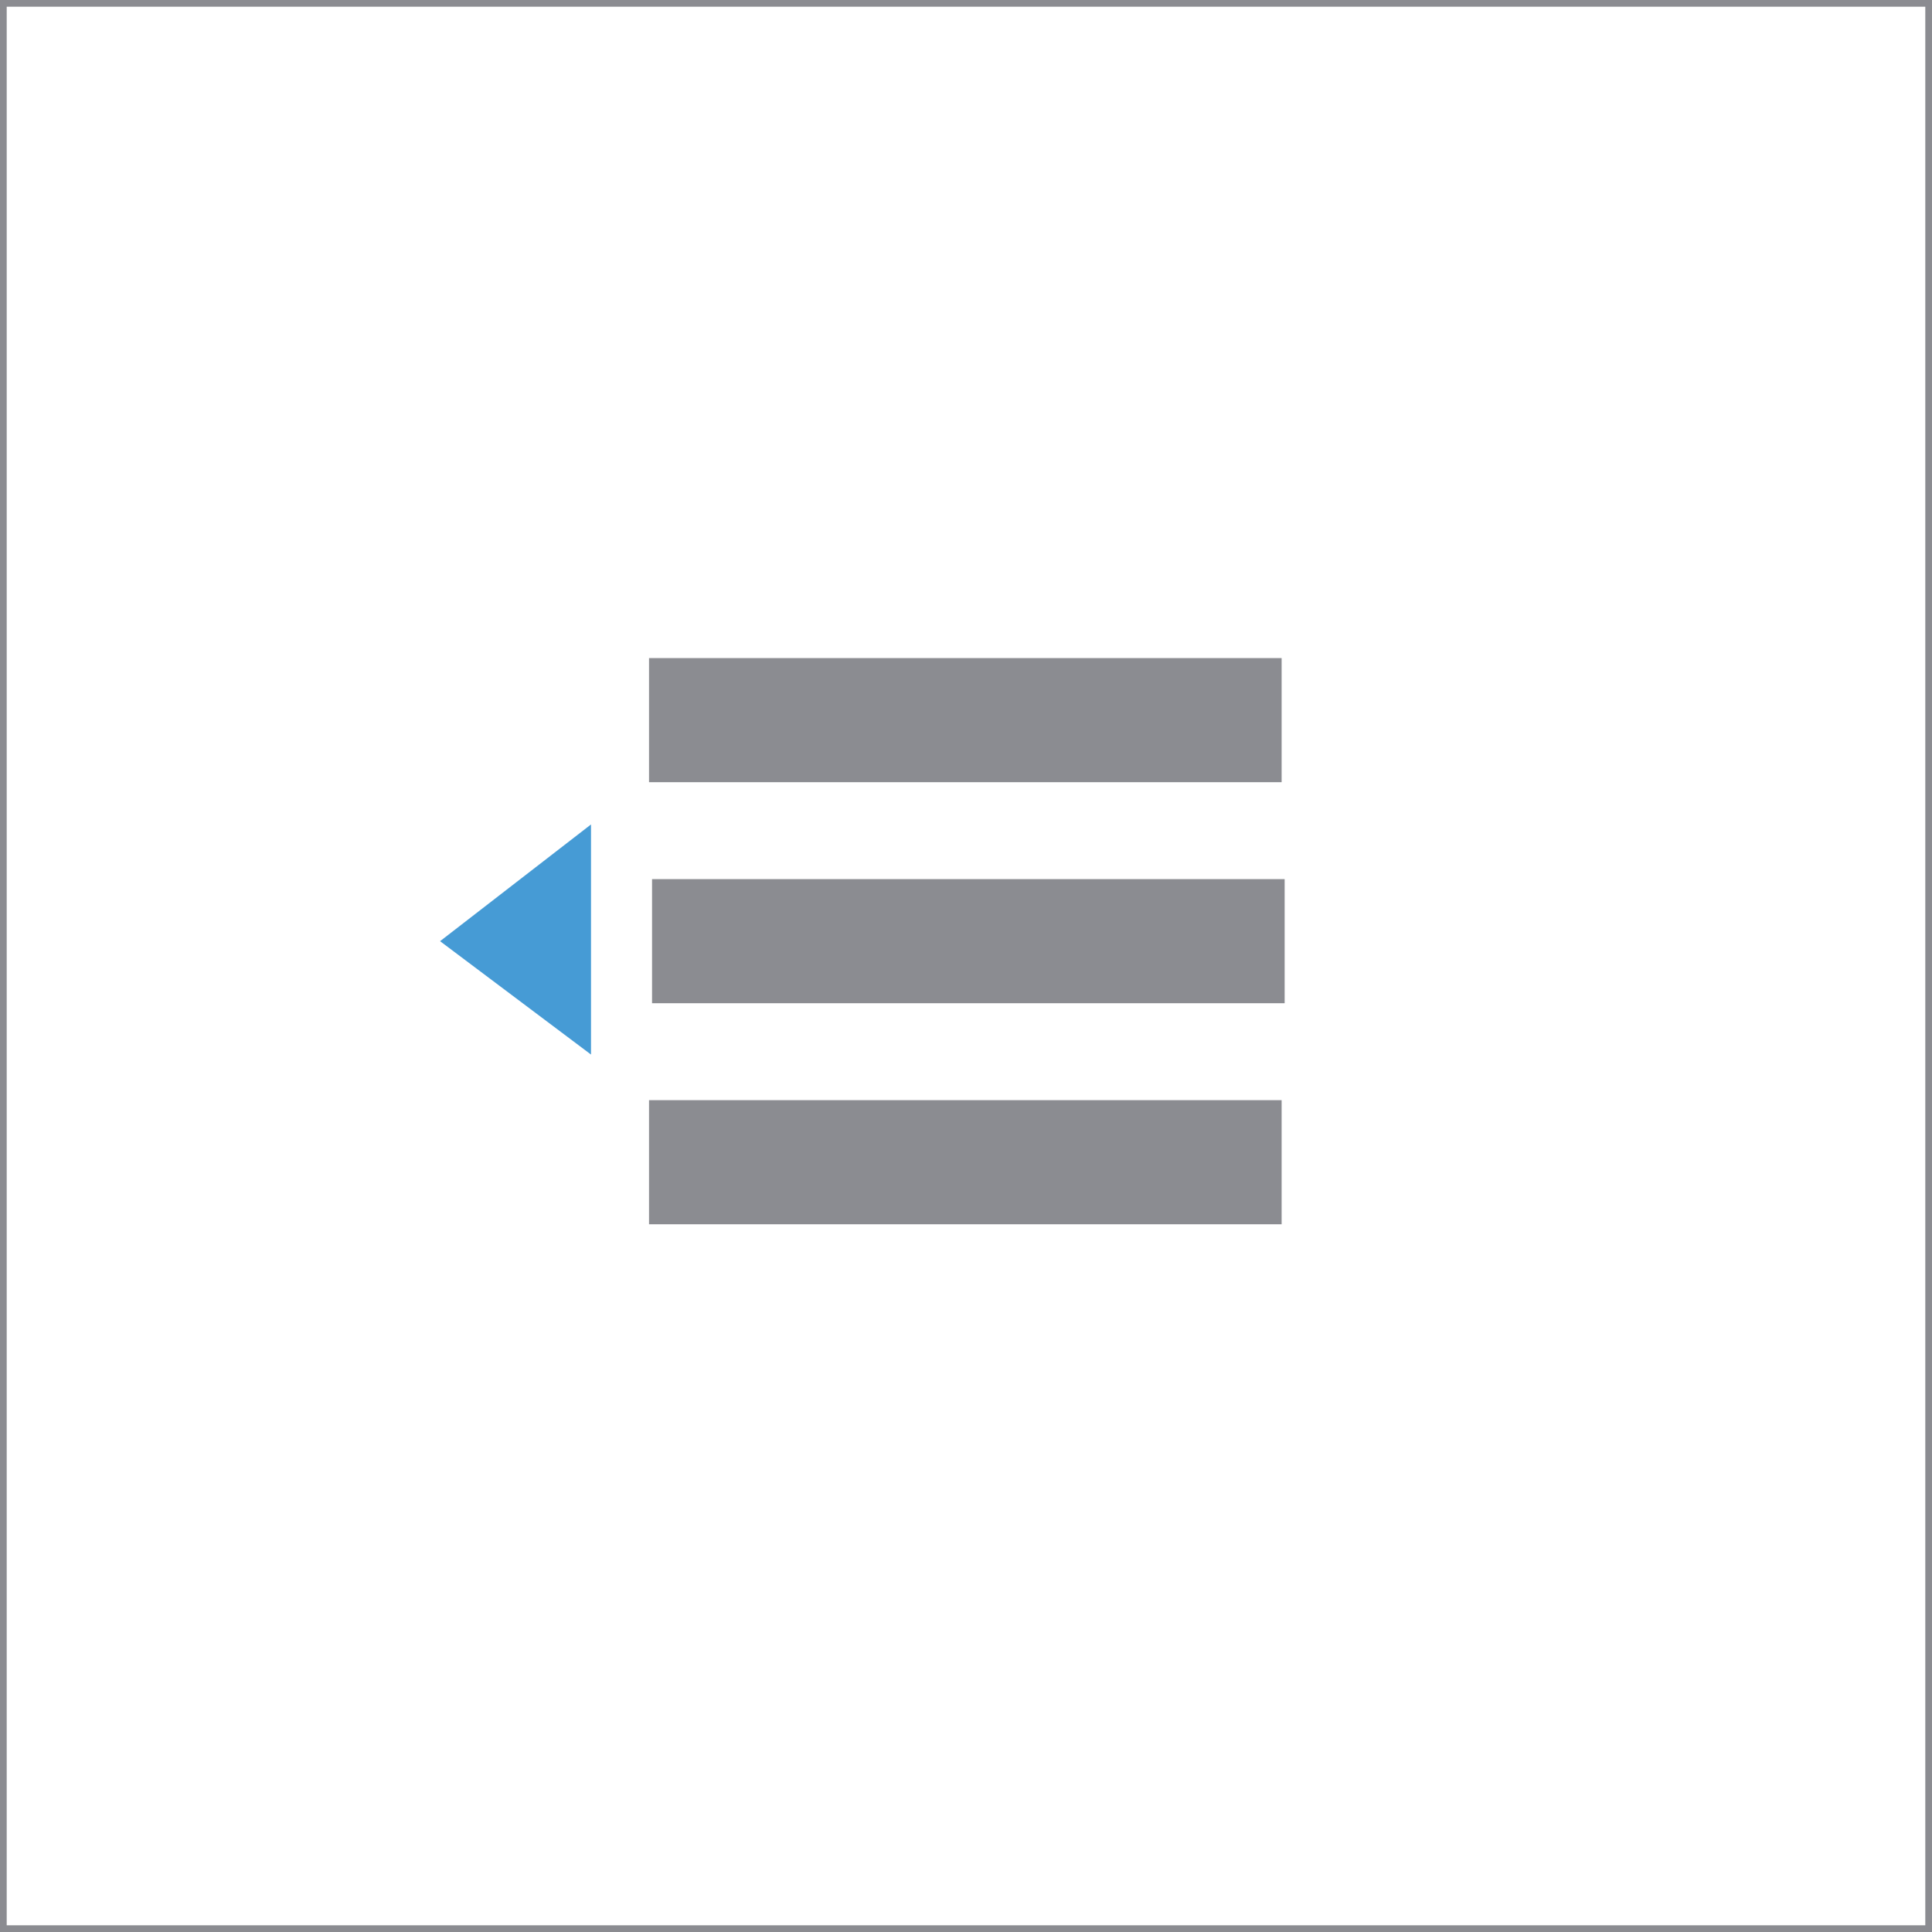 <?xml version="1.0" encoding="utf-8"?>
<!-- Generator: Adobe Illustrator 22.1.0, SVG Export Plug-In . SVG Version: 6.00 Build 0)  -->
<svg version="1.1" id="Layer_1" xmlns="http://www.w3.org/2000/svg" xmlns:xlink="http://www.w3.org/1999/xlink" x="0px" y="0px"
	 viewBox="0 0 576 576" style="enable-background:new 0 0 576 576;" xml:space="preserve">
<rect x="0" y="0" width="576" height="576" fill="#333333" stroke="none"/>
<style type="text/css">
	.st0{fill:#FFFFFF;}
	.st1{fill:#8B8C91;}
	.st2{fill:#469BD5;}
</style>
<g>
	<g>
		<rect x="1" y="1" class="st0" width="574" height="574"/>
		<path class="st1" d="M574,2v572H2V2H574 M576,576V0l0,0H0v576"/>
	</g>
	<g>
		<rect x="193.5" y="196.2" class="st1" width="188.6" height="37"/>
		<rect x="194.4" y="262.1" class="st1" width="188.6" height="37"/>
		<rect x="193.5" y="328" class="st1" width="188.6" height="37"/>
		<polygon class="st2" points="176.2,314.4 176.2,245.8 131.2,280.6 		"/>
	</g>
</g>
</svg>

